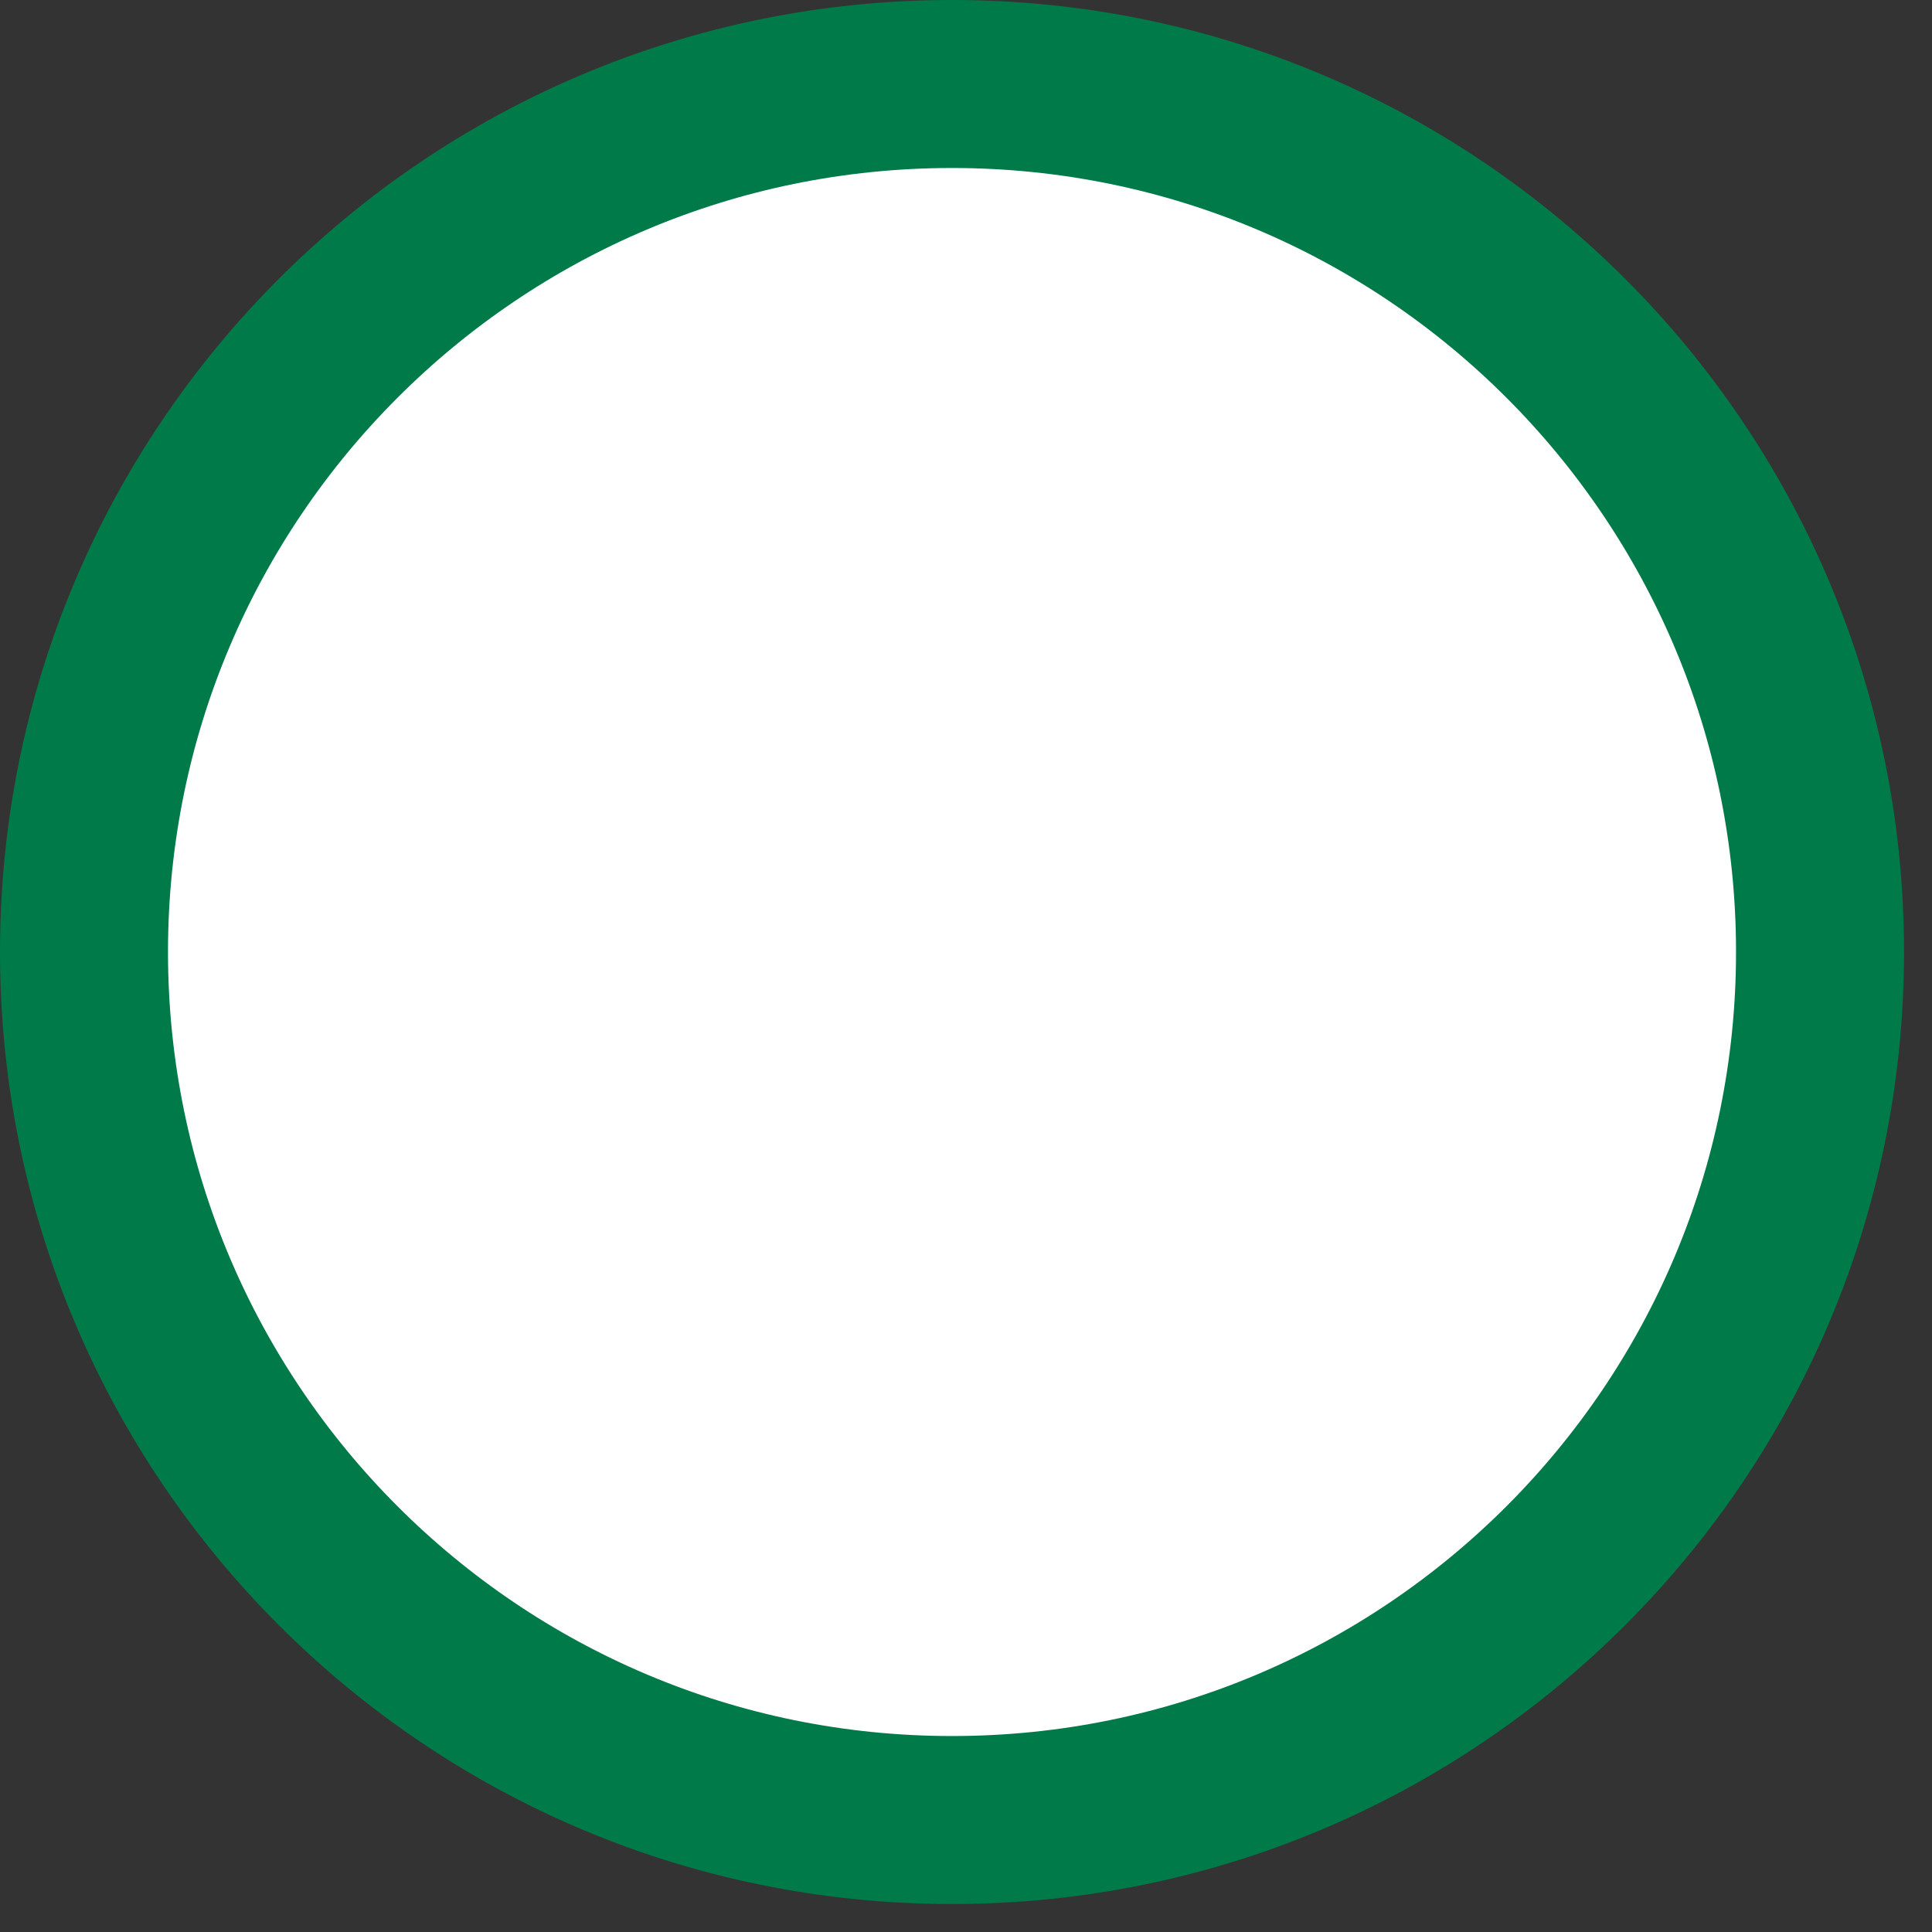 <svg width="23" height="23" viewBox="0 0 23 23" fill="none" xmlns="http://www.w3.org/2000/svg">
<rect x="0" y="0" width="23" height="23" fill="#333333" stroke="none"/>
<path d="M11.333 1C5.626 1 1 5.626 1 11.333C1 17.04 5.626 21.667 11.333 21.667C17.04 21.667 21.667 17.04 21.667 11.333C21.667 5.626 17.04 1 11.333 1Z" fill="white" stroke="#007A49" stroke-width="2"/>
</svg>
